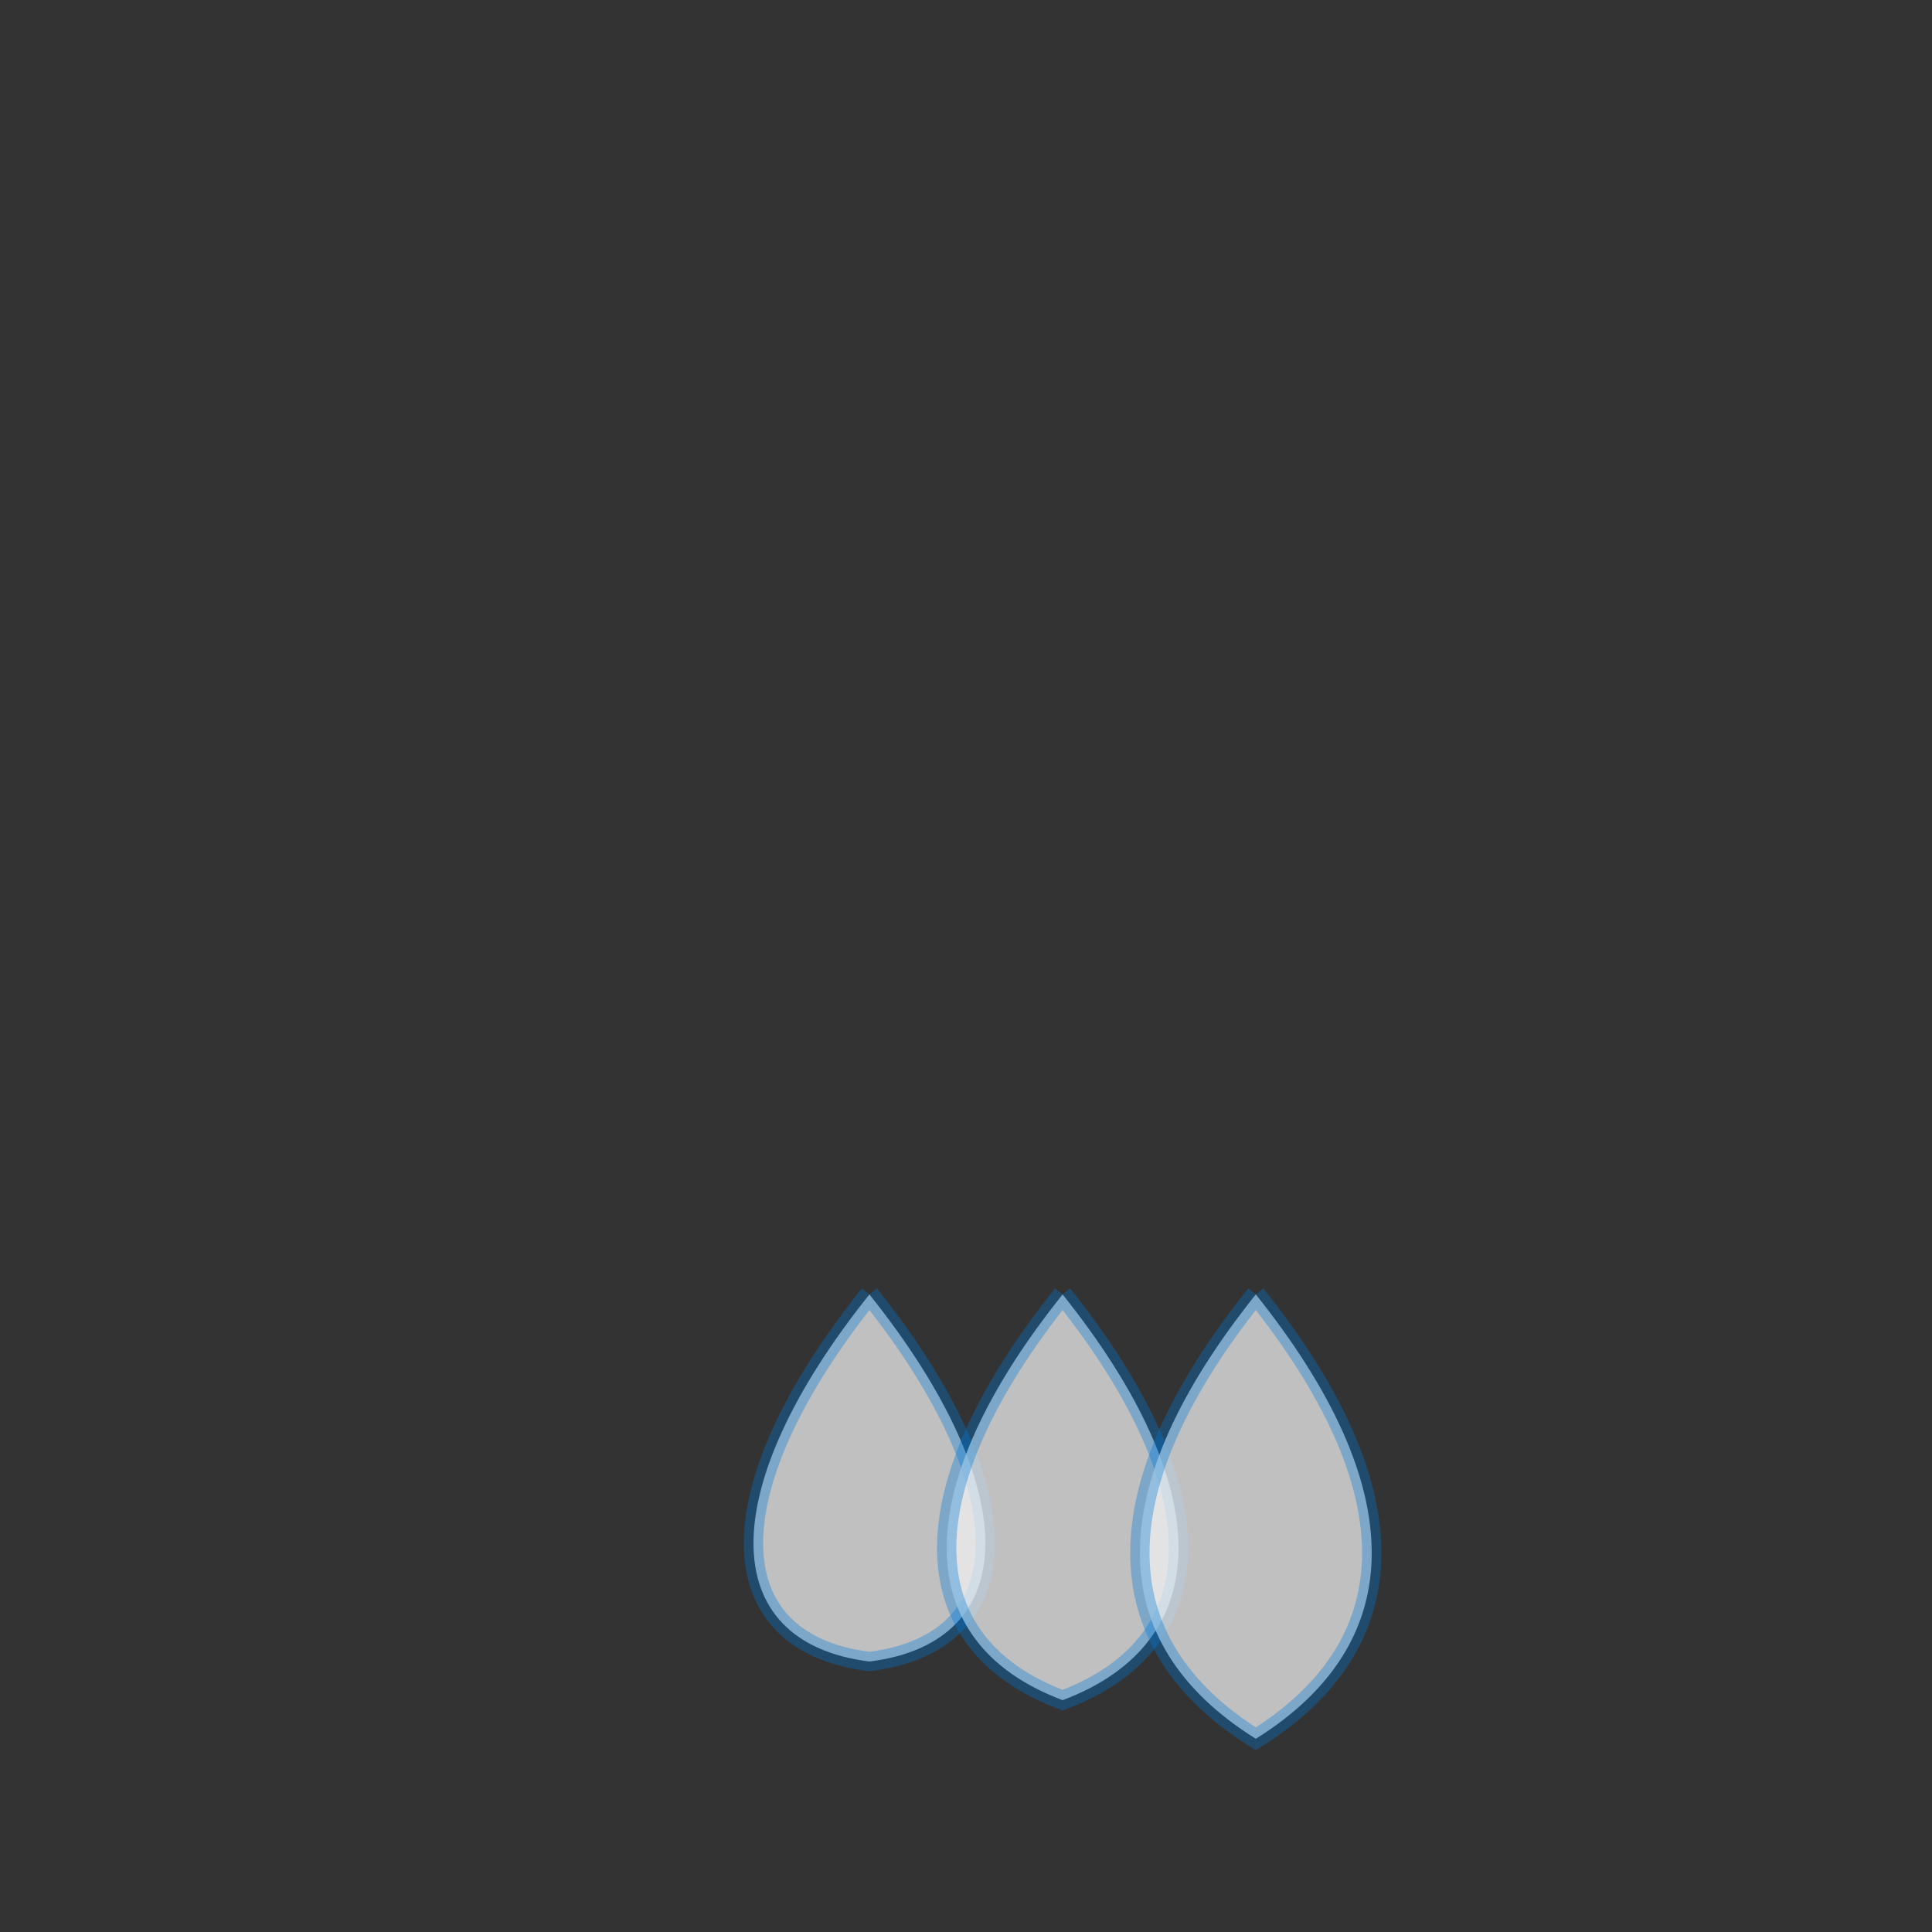 <svg id="precipitation" width="100" height="100" viewBox="0 0 100 100">
  <rect x="0" y="0" width="100" height="100" fill="#333333" stroke="none"/>
  <g id="rainDrops">
    <path
    d="M 45 67 C 37 77 37 85 45 86 C 53 85 53 77 45 67"
    stroke="rgba(0, 120, 215, 0.35)"
    strokeWidth="3"
    fill="rgba(238, 238, 238, 0.75)"
    />
    <path
    d="M 55 67 C 47 77 47 85 55 88 C 63 85 63 77 55 67"
    stroke="rgba(0, 120, 215, 0.35)"
    strokeWidth="3"
    fill="rgba(238, 238, 238, 0.75)"
    />
    <path
    d="M 65 67 C 57 77 57 85 65 90 C 73 85 73 77 65 67"
    stroke="rgba(0, 120, 215, 0.35)"
    strokeWidth="3"
    fill="rgba(238, 238, 238, 0.75)"
    />
  </g>
</svg>
